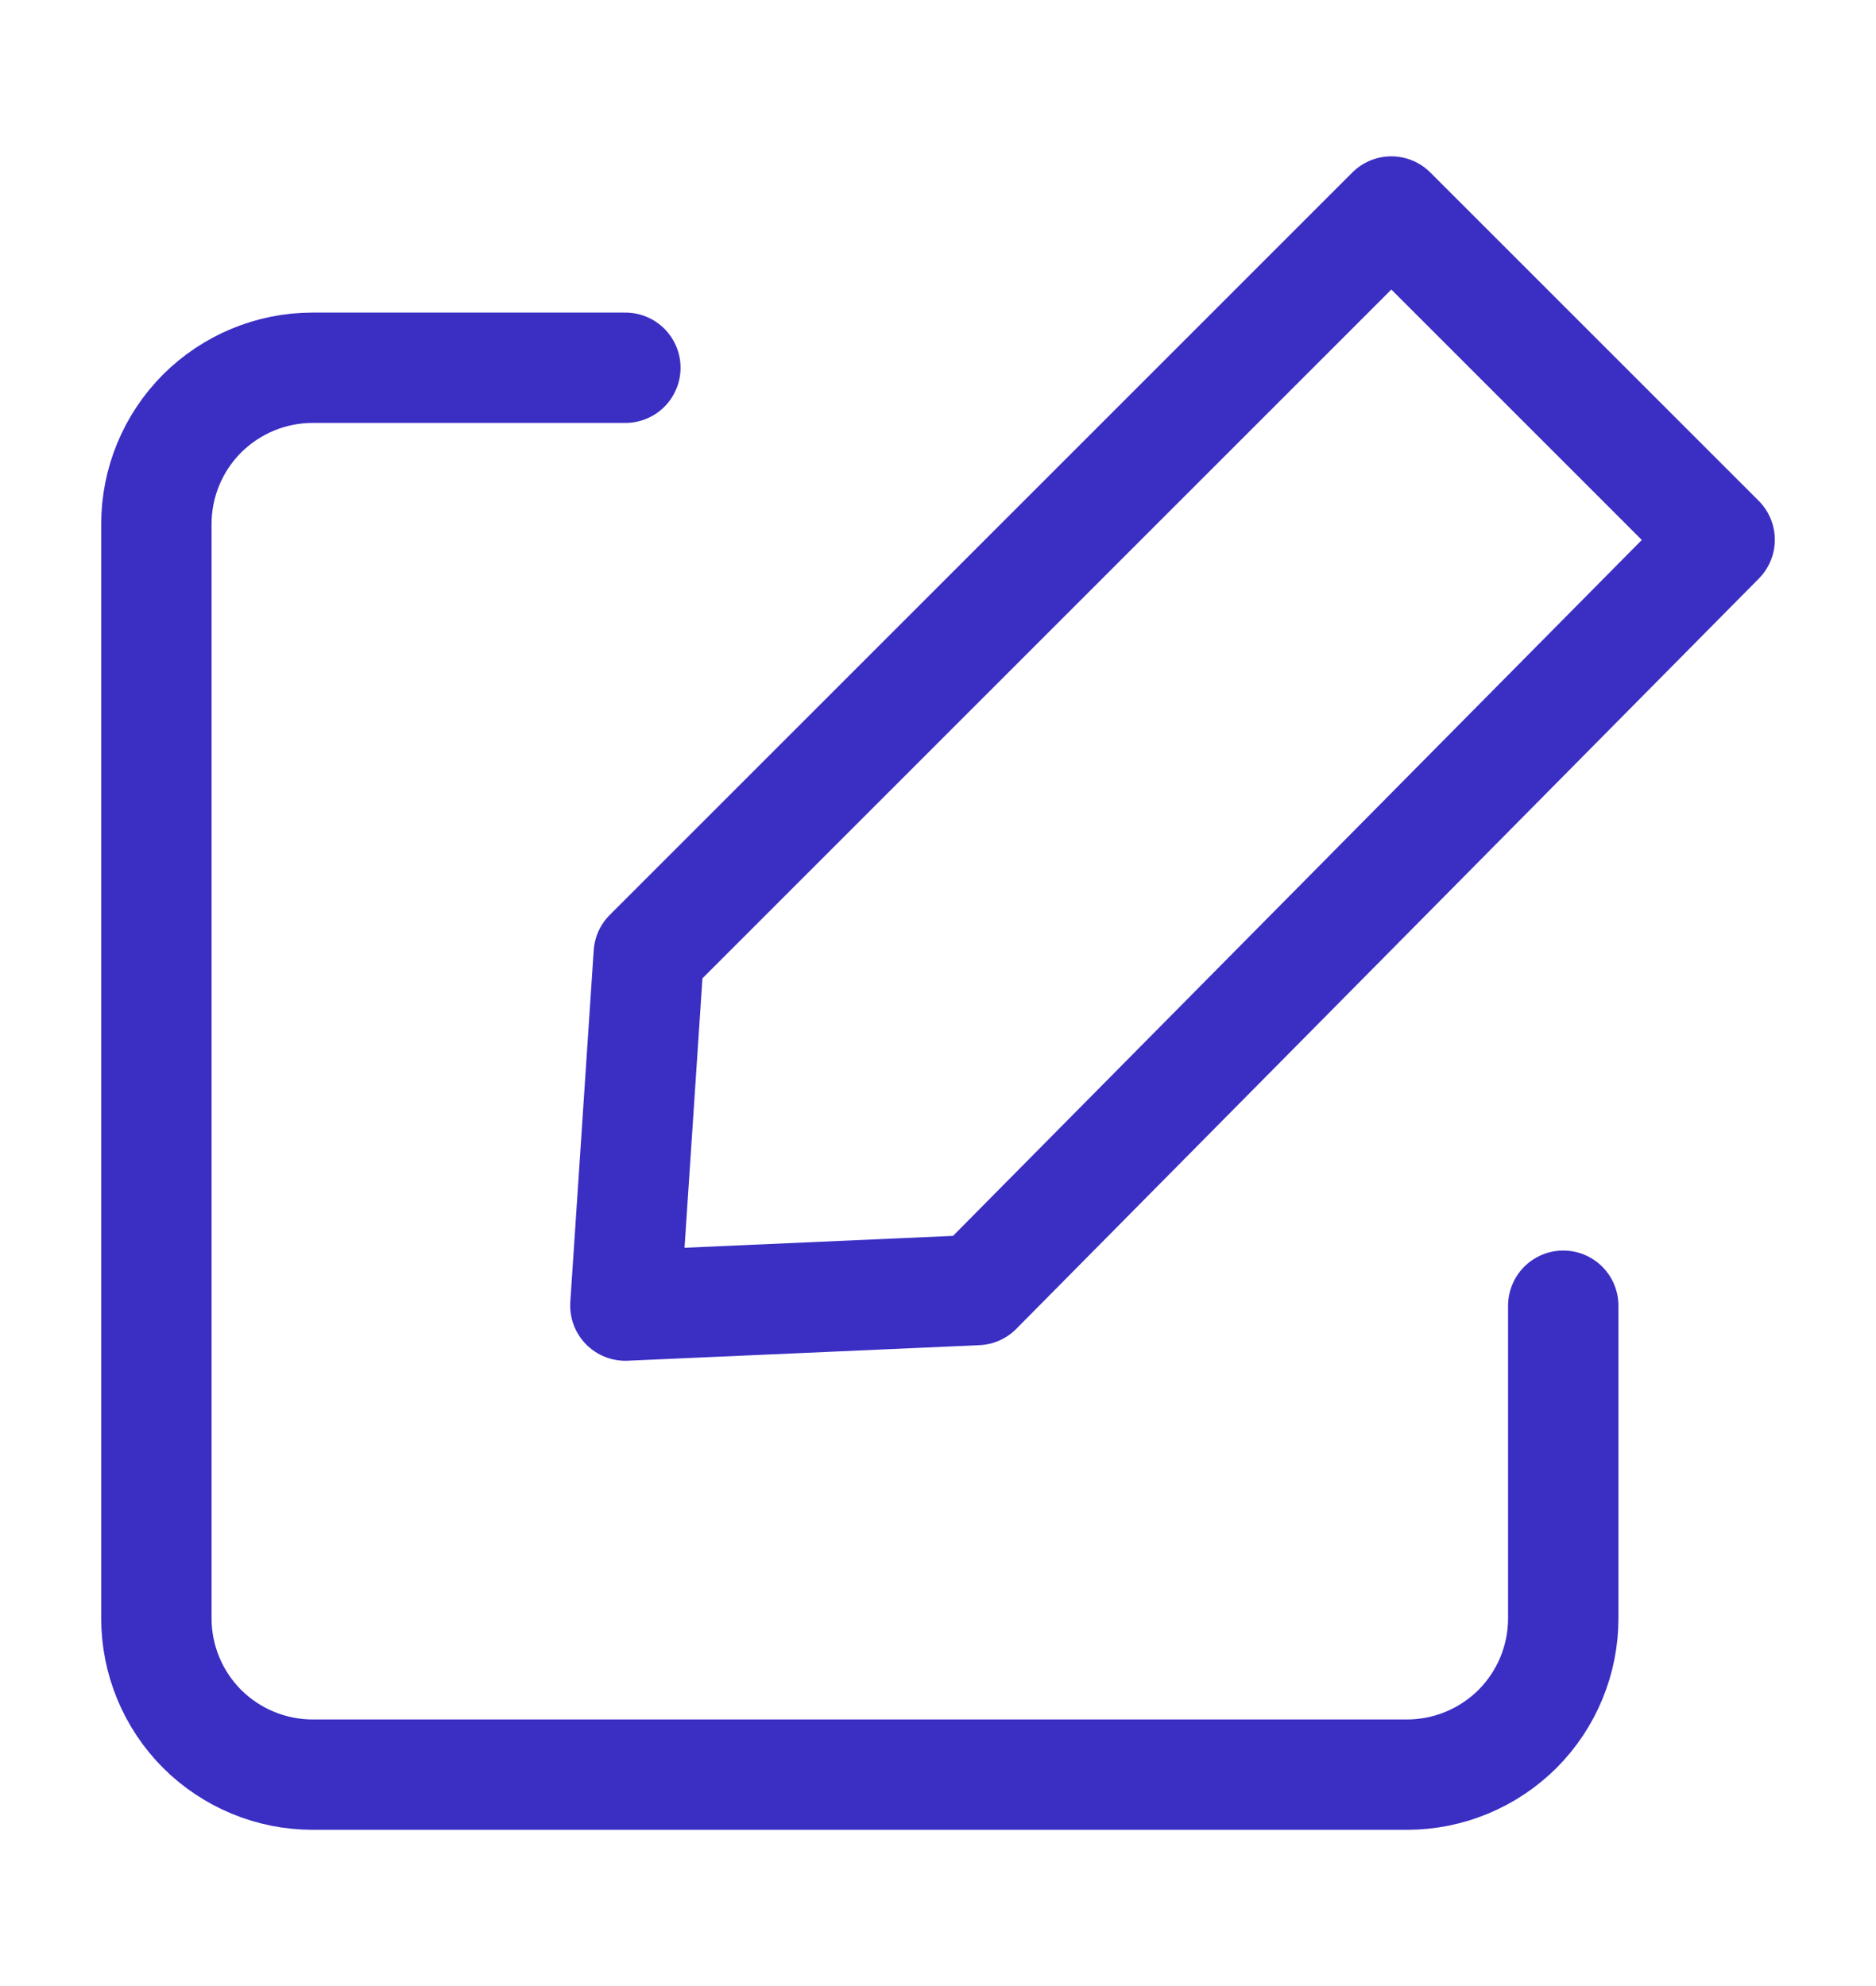 <svg width="17" height="18" viewBox="0 0 17 18" fill="none" xmlns="http://www.w3.org/2000/svg">
<path d="M14.166 11.834V14.667C14.166 15.043 14.017 15.403 13.752 15.669C13.486 15.934 13.126 16.084 12.75 16.084H2.833C2.457 16.084 2.097 15.934 1.831 15.669C1.566 15.403 1.417 15.043 1.417 14.667V4.75C1.417 4.374 1.566 4.014 1.831 3.748C2.097 3.483 2.457 3.333 2.833 3.333H5.667" stroke="#3A2EC3" stroke-linecap="round" stroke-linejoin="round"/>
<path d="M8.854 11.692L15.583 4.892L12.608 1.917L5.879 8.646L5.667 11.833L8.854 11.692Z" stroke="#3A2EC3" stroke-linecap="round" stroke-linejoin="round"/>
</svg>
